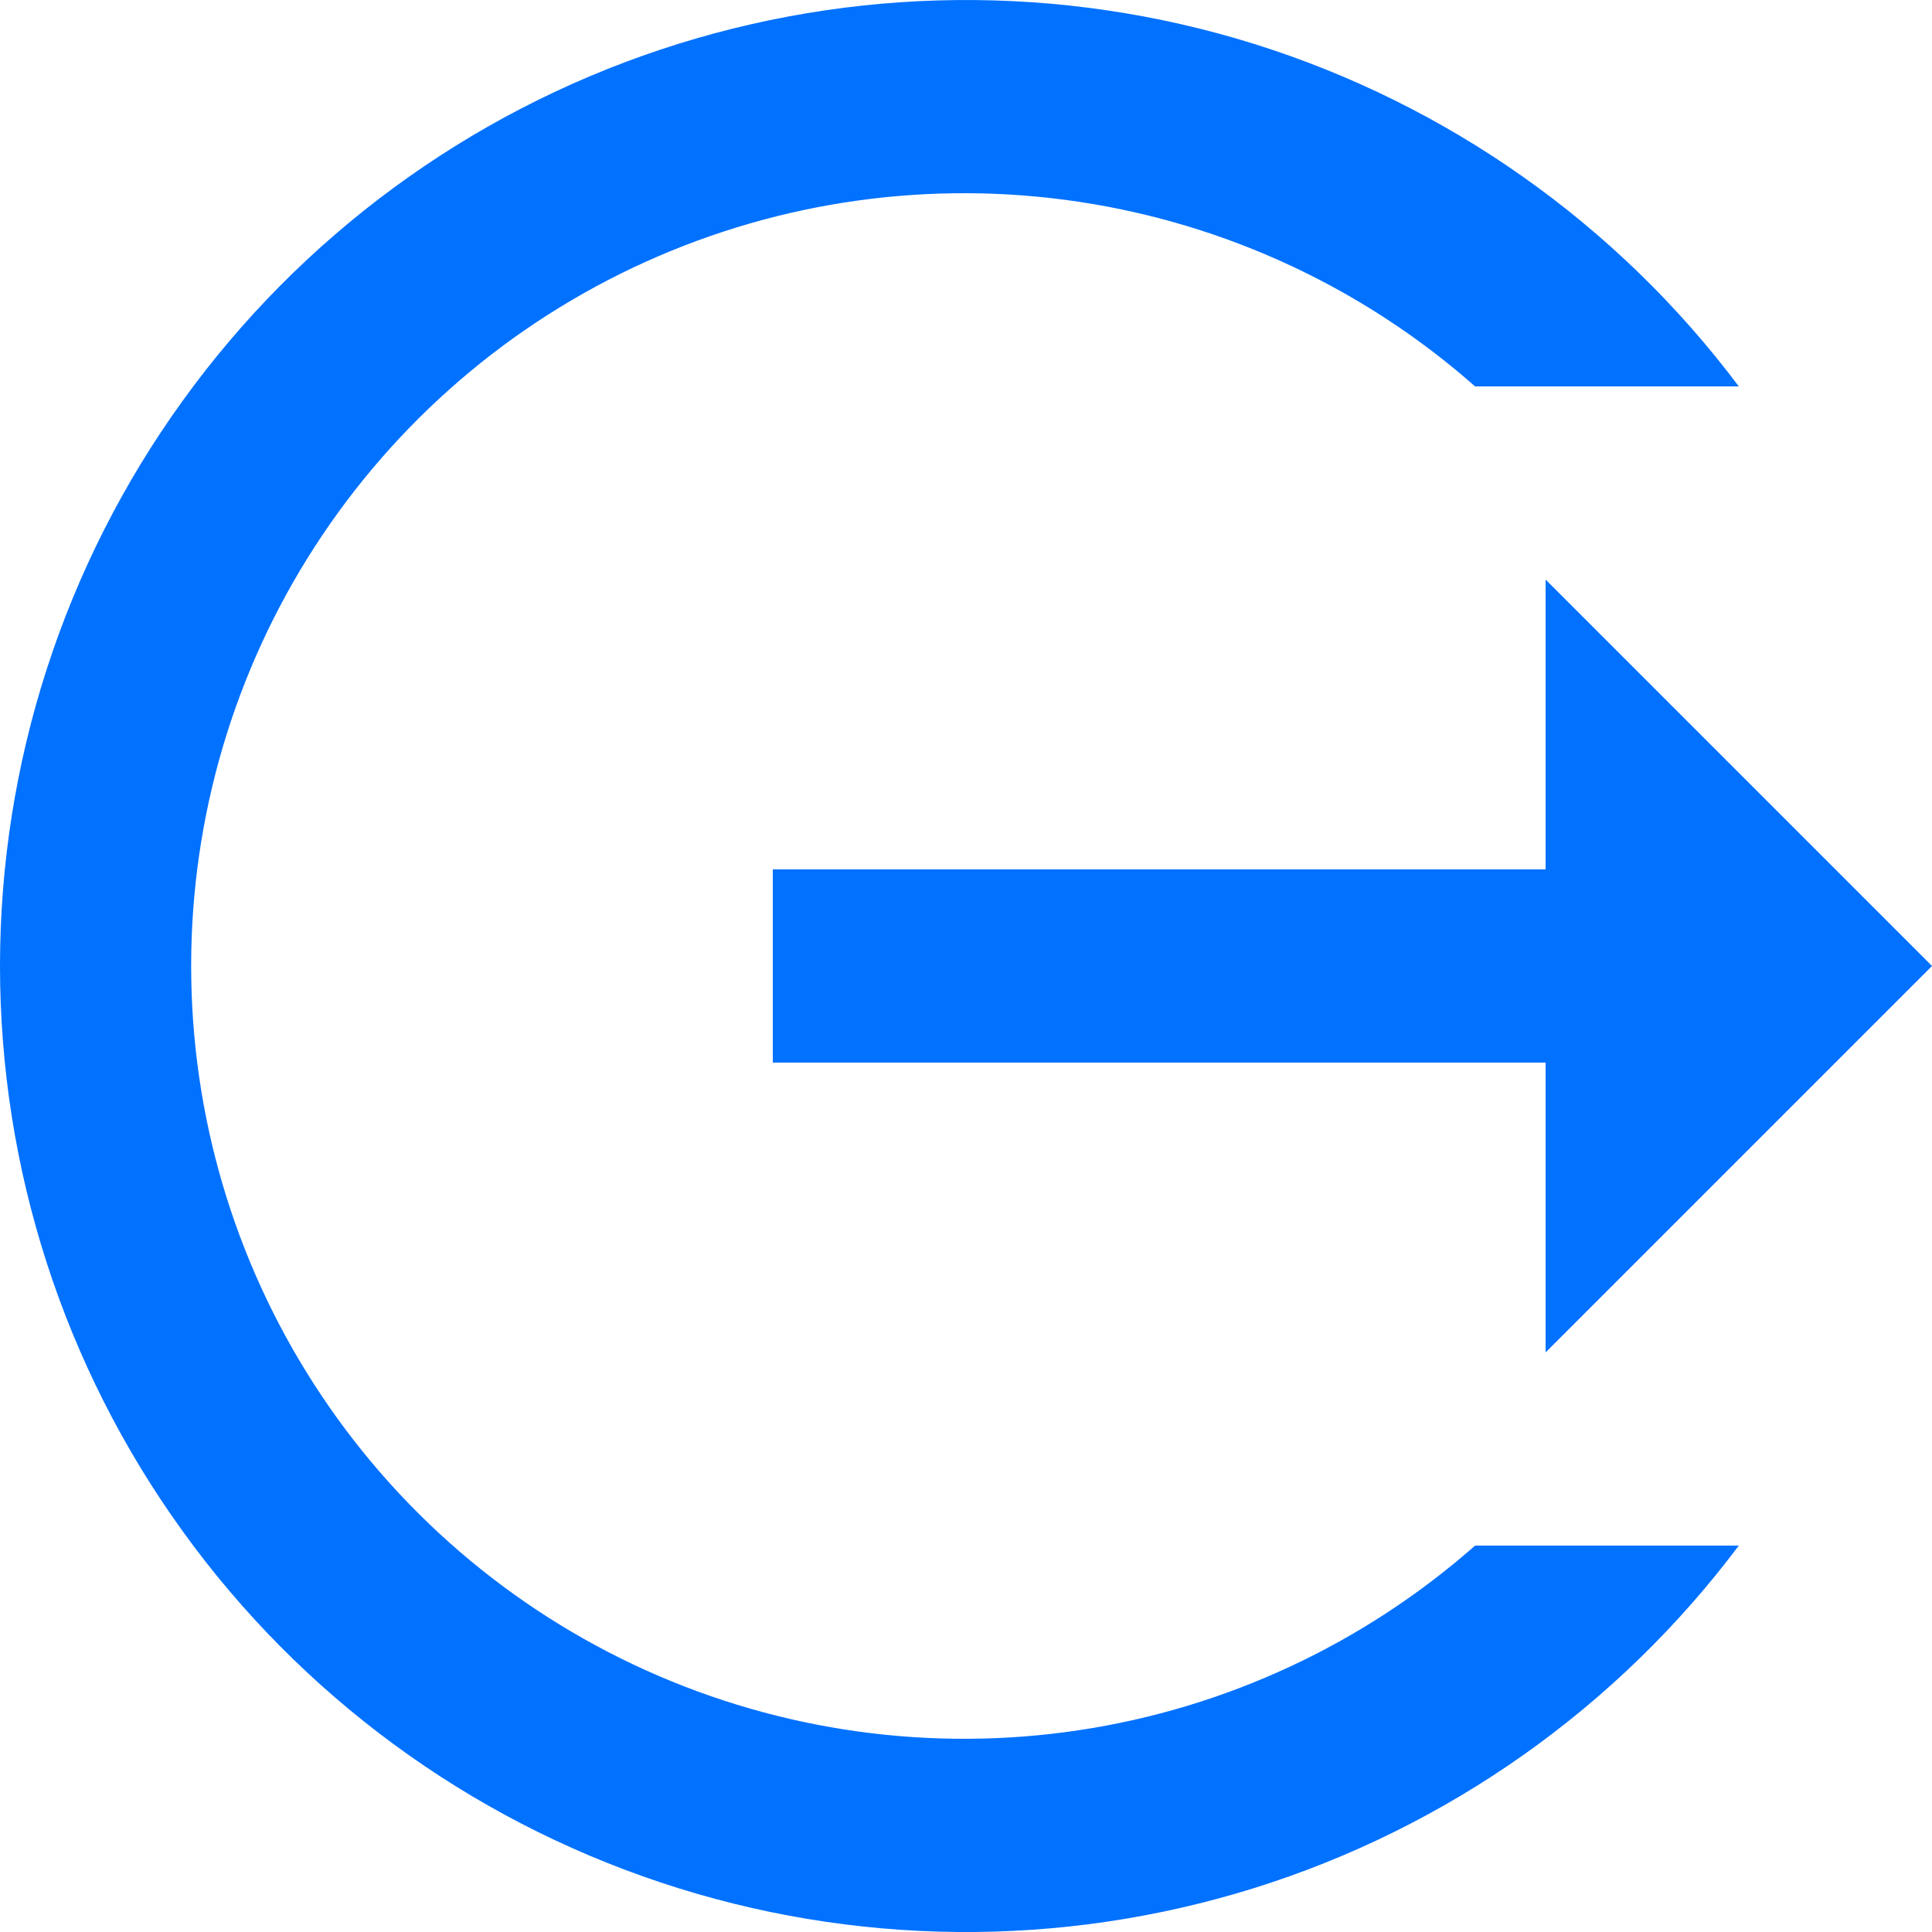 <svg width="18" height="18" viewBox="0 0 18 18" fill="none" xmlns="http://www.w3.org/2000/svg">
<path d="M18 9L14.4 5.4V8.1H7.2V9.9H14.4V12.6M16.2 14.4C15.067 15.911 13.486 17.027 11.684 17.591C9.88 18.154 7.946 18.136 6.154 17.538C4.362 16.941 2.803 15.795 1.699 14.262C0.594 12.73 0 10.889 0 9C0 7.111 0.594 5.27 1.699 3.738C2.803 2.205 4.362 1.059 6.154 0.462C7.946 -0.135 9.88 -0.154 11.684 0.409C13.486 0.973 15.067 2.089 16.2 3.6H13.743C12.704 2.683 11.422 2.086 10.052 1.88C8.682 1.674 7.281 1.868 6.018 2.438C4.755 3.008 3.684 3.93 2.932 5.094C2.18 6.258 1.781 7.614 1.781 9C1.781 10.386 2.18 11.742 2.932 12.906C3.684 14.07 4.755 14.992 6.018 15.562C7.281 16.132 8.682 16.326 10.052 16.12C11.422 15.914 12.704 15.316 13.743 14.4H16.2Z" fill="#0171FF"/>
</svg>
